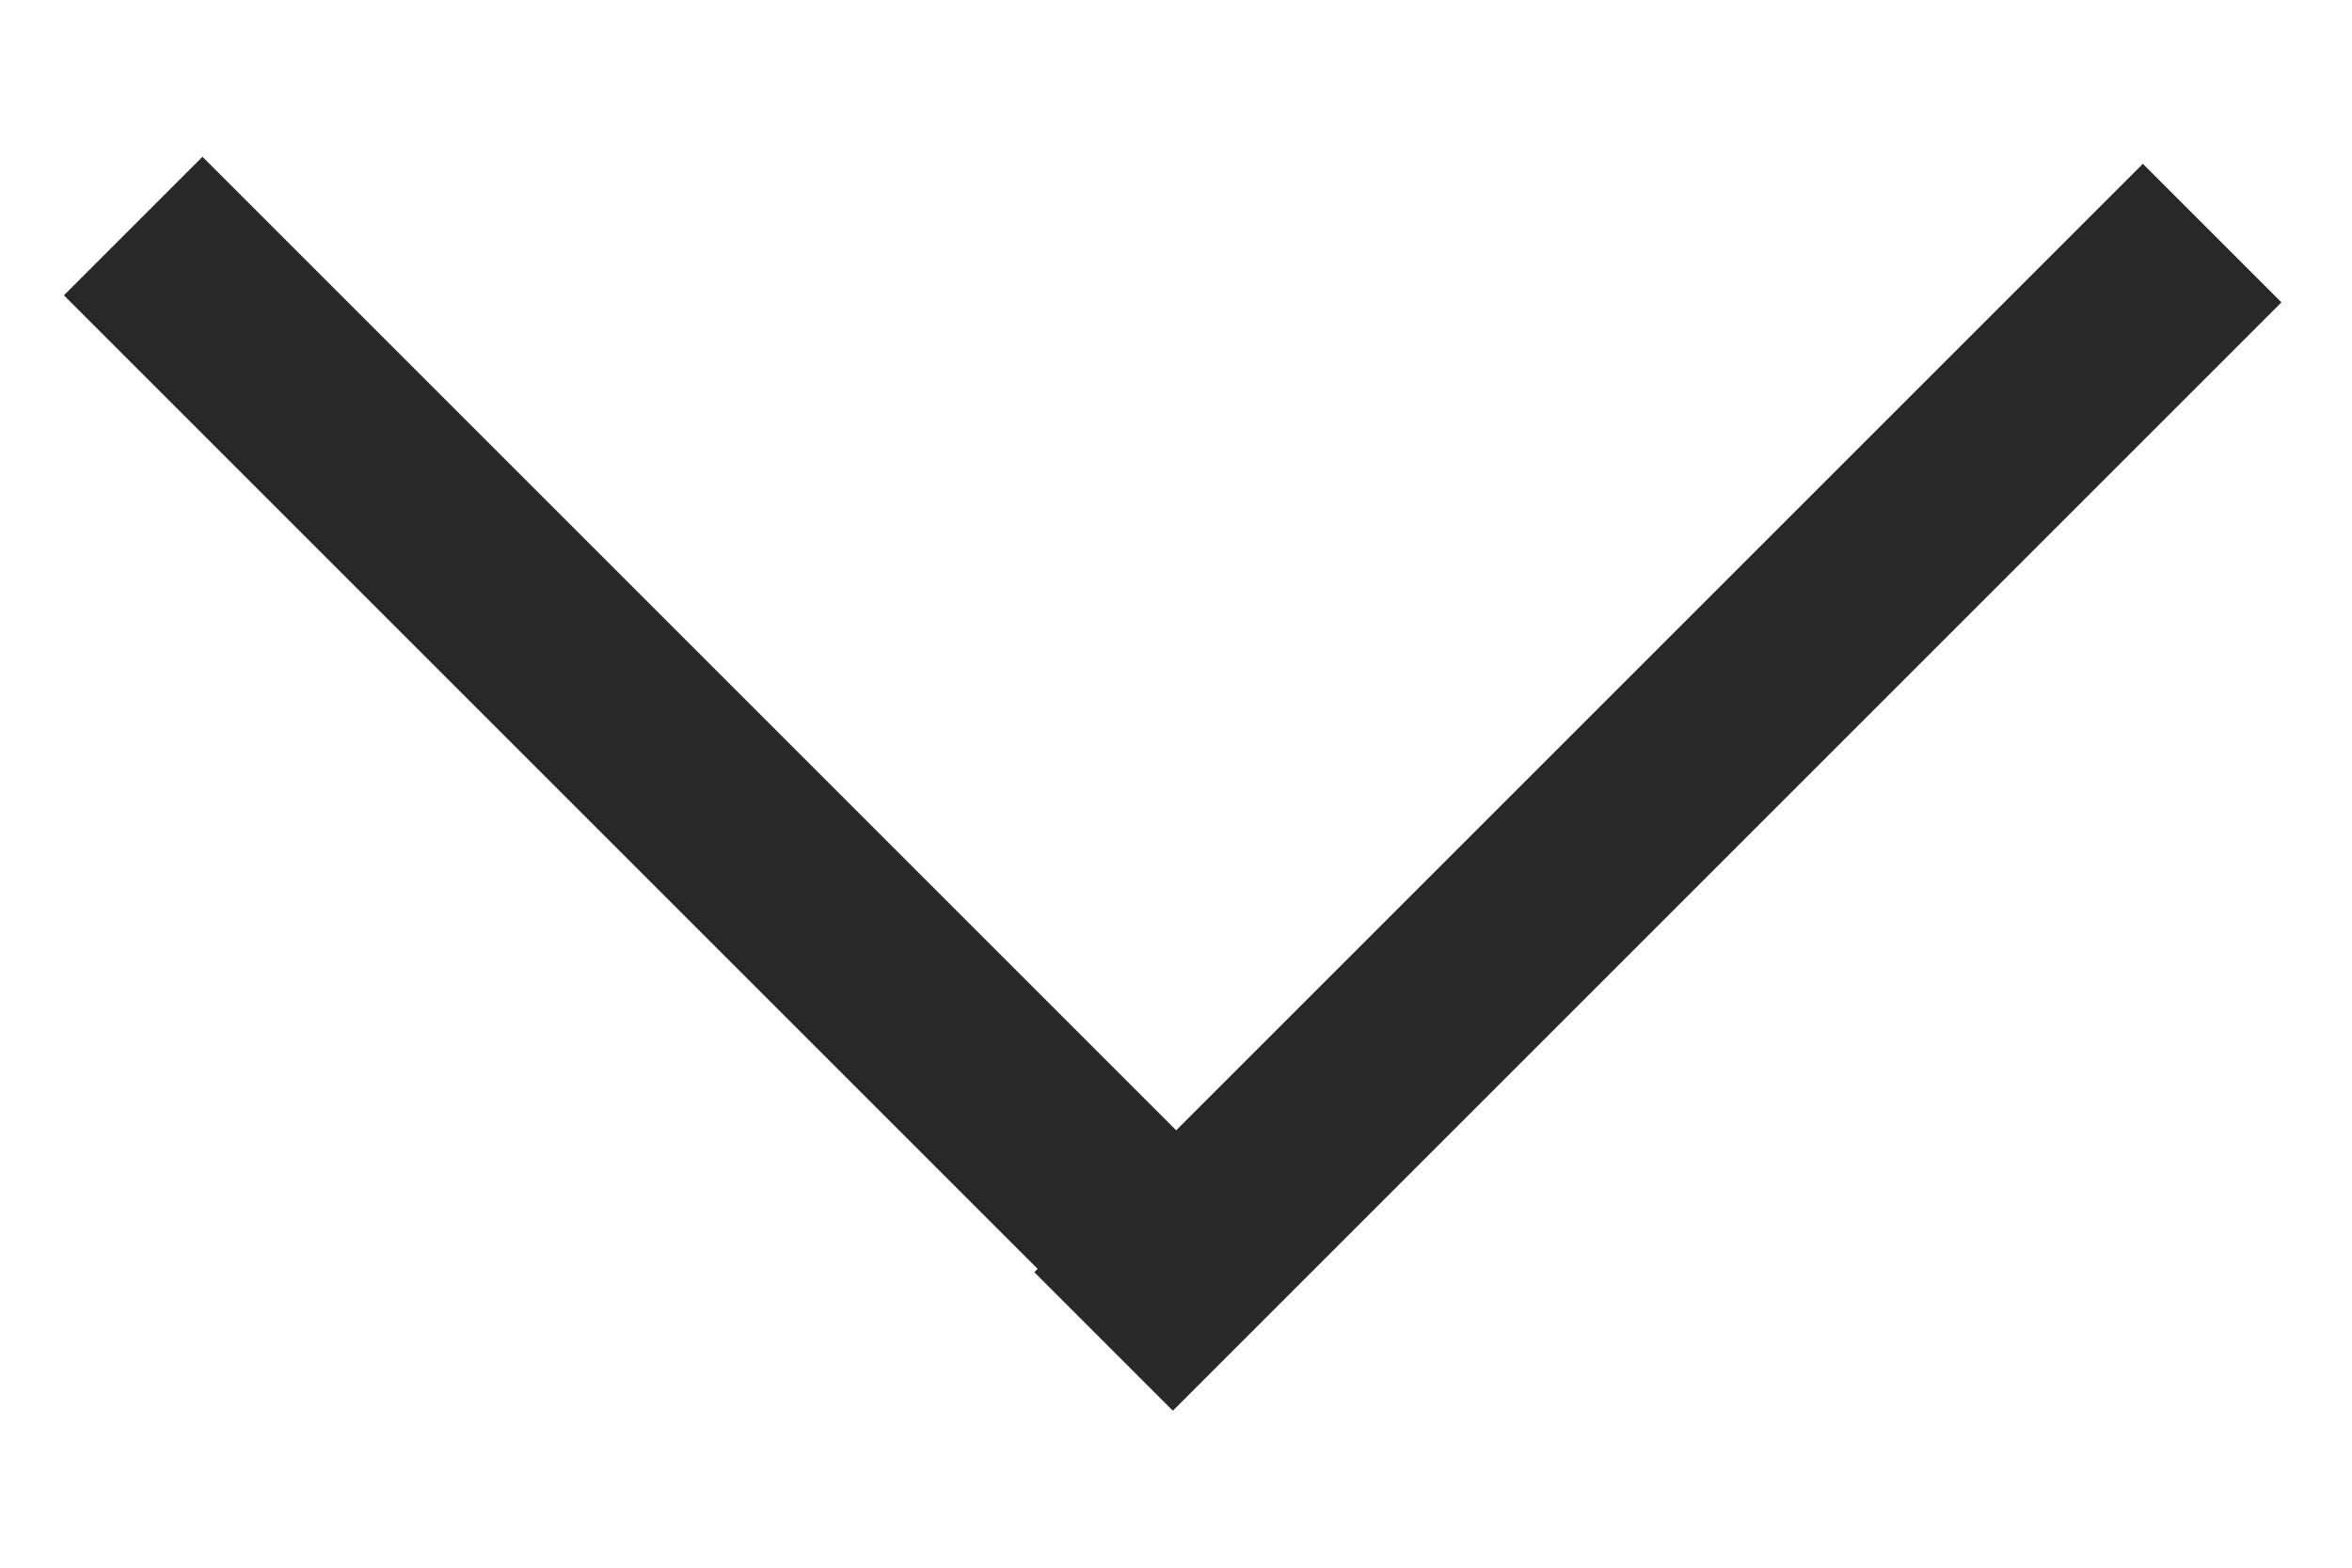 <?xml version="1.0" encoding="utf-8"?>
<!-- Generator: Adobe Illustrator 23.0.1, SVG Export Plug-In . SVG Version: 6.00 Build 0)  -->
<svg version="1.1" id="レイヤー_1" xmlns="http://www.w3.org/2000/svg" xmlns:xlink="http://www.w3.org/1999/xlink" x="0px"
	 y="0px" viewBox="0 0 12 8" style="enable-background:new 0 0 12 8;" xml:space="preserve">
<style type="text/css">
	.st0{fill:#282828;}
	.st1{fill:none;}
</style>
<g>
	<g>
		<rect x="-0.5" y="3.5" transform="matrix(0.707 0.707 -0.707 0.707 3.861 -1.321)" class="st0" width="8" height="1"/>
	</g>
	<g>
		<rect x="4.5" y="3.5" transform="matrix(-0.707 0.707 -0.707 -0.707 17.296 0.836)" class="st0" width="8" height="1"/>
	</g>
</g>
<rect class="st1" width="12" height="8"/>
</svg>

